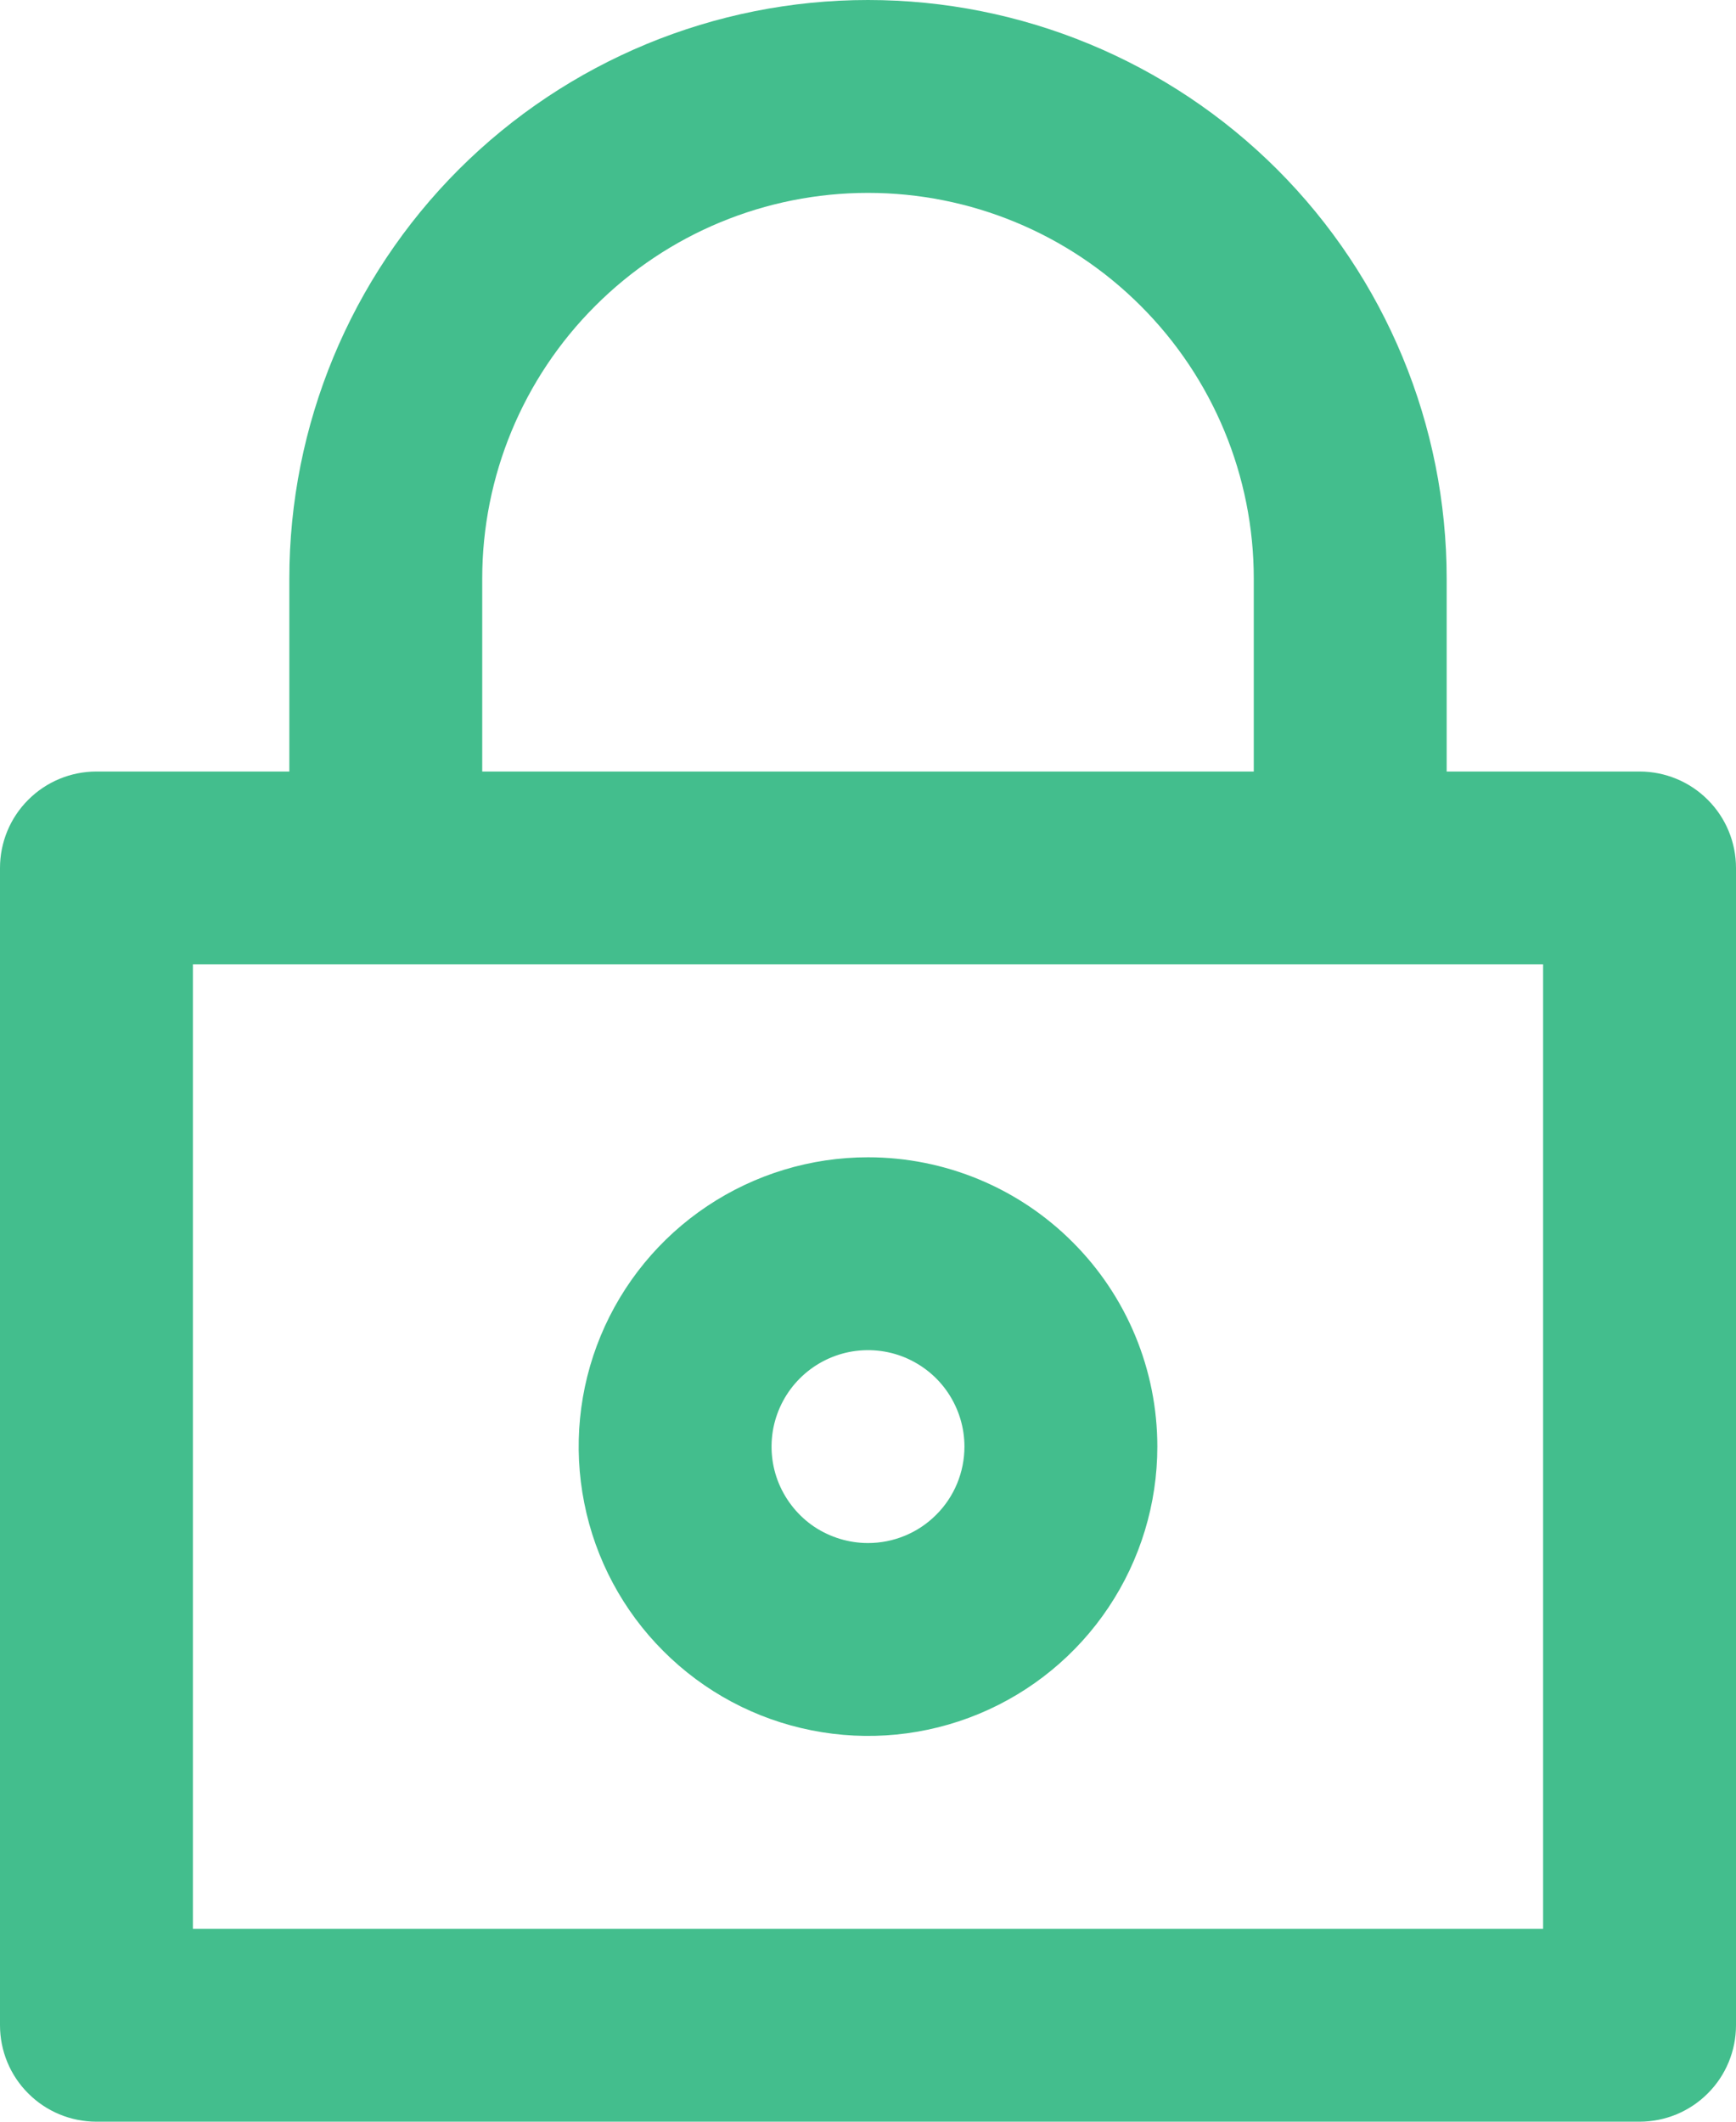 <svg width="18" height="22" viewBox="0 0 18 22" fill="none" xmlns="http://www.w3.org/2000/svg">
<path d="M17 8H15V6C15 4.409 14.368 2.883 13.243 1.757C12.117 0.632 10.591 0 9 0C7.409 0 5.883 0.632 4.757 1.757C3.632 2.883 3 4.409 3 6V8H1C0.735 8 0.48 8.105 0.293 8.293C0.105 8.48 0 8.735 0 9V21C0 21.265 0.105 21.52 0.293 21.707C0.48 21.895 0.735 22 1 22H17C17.265 22 17.52 21.895 17.707 21.707C17.895 21.52 18 21.265 18 21V9C18 8.735 17.895 8.48 17.707 8.293C17.52 8.105 17.265 8 17 8ZM5 6C5 4.939 5.421 3.922 6.172 3.172C6.922 2.421 7.939 2 9 2C10.061 2 11.078 2.421 11.828 3.172C12.579 3.922 13 4.939 13 6V8H5V6ZM16 20H2V10H16V20Z" fill="#43BE8D"/>
<path d="M9 12C8.407 12 7.827 12.176 7.333 12.506C6.84 12.835 6.455 13.304 6.228 13.852C6.001 14.4 5.942 15.003 6.058 15.585C6.173 16.167 6.459 16.702 6.879 17.121C7.298 17.541 7.833 17.827 8.415 17.942C8.997 18.058 9.6 17.999 10.148 17.772C10.696 17.545 11.165 17.16 11.494 16.667C11.824 16.173 12 15.593 12 15C12 14.204 11.684 13.441 11.121 12.879C10.559 12.316 9.796 12 9 12ZM9 16C8.802 16 8.609 15.941 8.444 15.832C8.28 15.722 8.152 15.565 8.076 15.383C8 15.2 7.981 14.999 8.019 14.805C8.058 14.611 8.153 14.433 8.293 14.293C8.433 14.153 8.611 14.058 8.805 14.019C8.999 13.981 9.2 14 9.383 14.076C9.565 14.152 9.722 14.28 9.831 14.444C9.941 14.609 10 14.802 10 15C10 15.265 9.895 15.52 9.707 15.707C9.52 15.895 9.265 16 9 16Z" fill="#43BE8D"/>
</svg>
